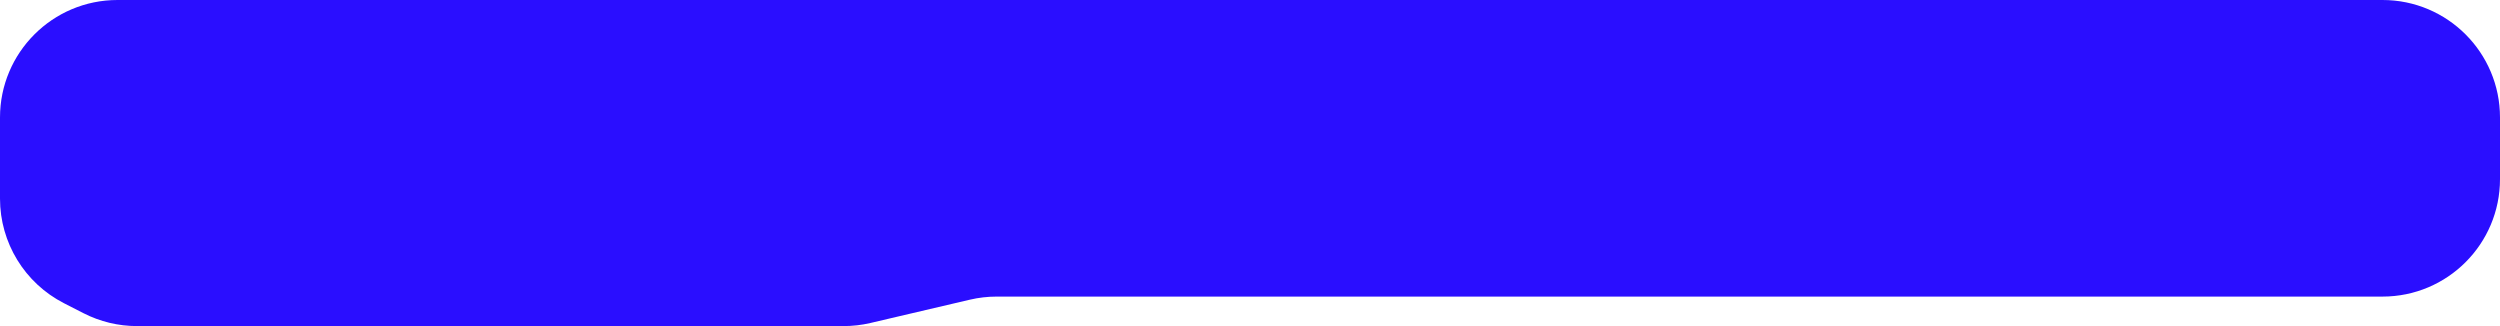 <svg width="851" height="111" viewBox="0 0 851 111" fill="none" xmlns="http://www.w3.org/2000/svg">
<path d="M0 67.604C0 82.622 8.412 96.375 21.782 103.215L28.42 106.611C34.059 109.496 40.303 111 46.638 111H287.168C290.241 111 293.303 110.646 296.295 109.945L330.135 102.014C333.127 101.312 336.19 100.958 339.263 100.958H811C833.091 100.958 851 83.05 851 60.958V40C851 17.909 833.091 0 811 0H405.163H40C17.909 0 0 17.909 0 40V48.332V67.604Z" fill="#2A0EFF"/>
</svg>
